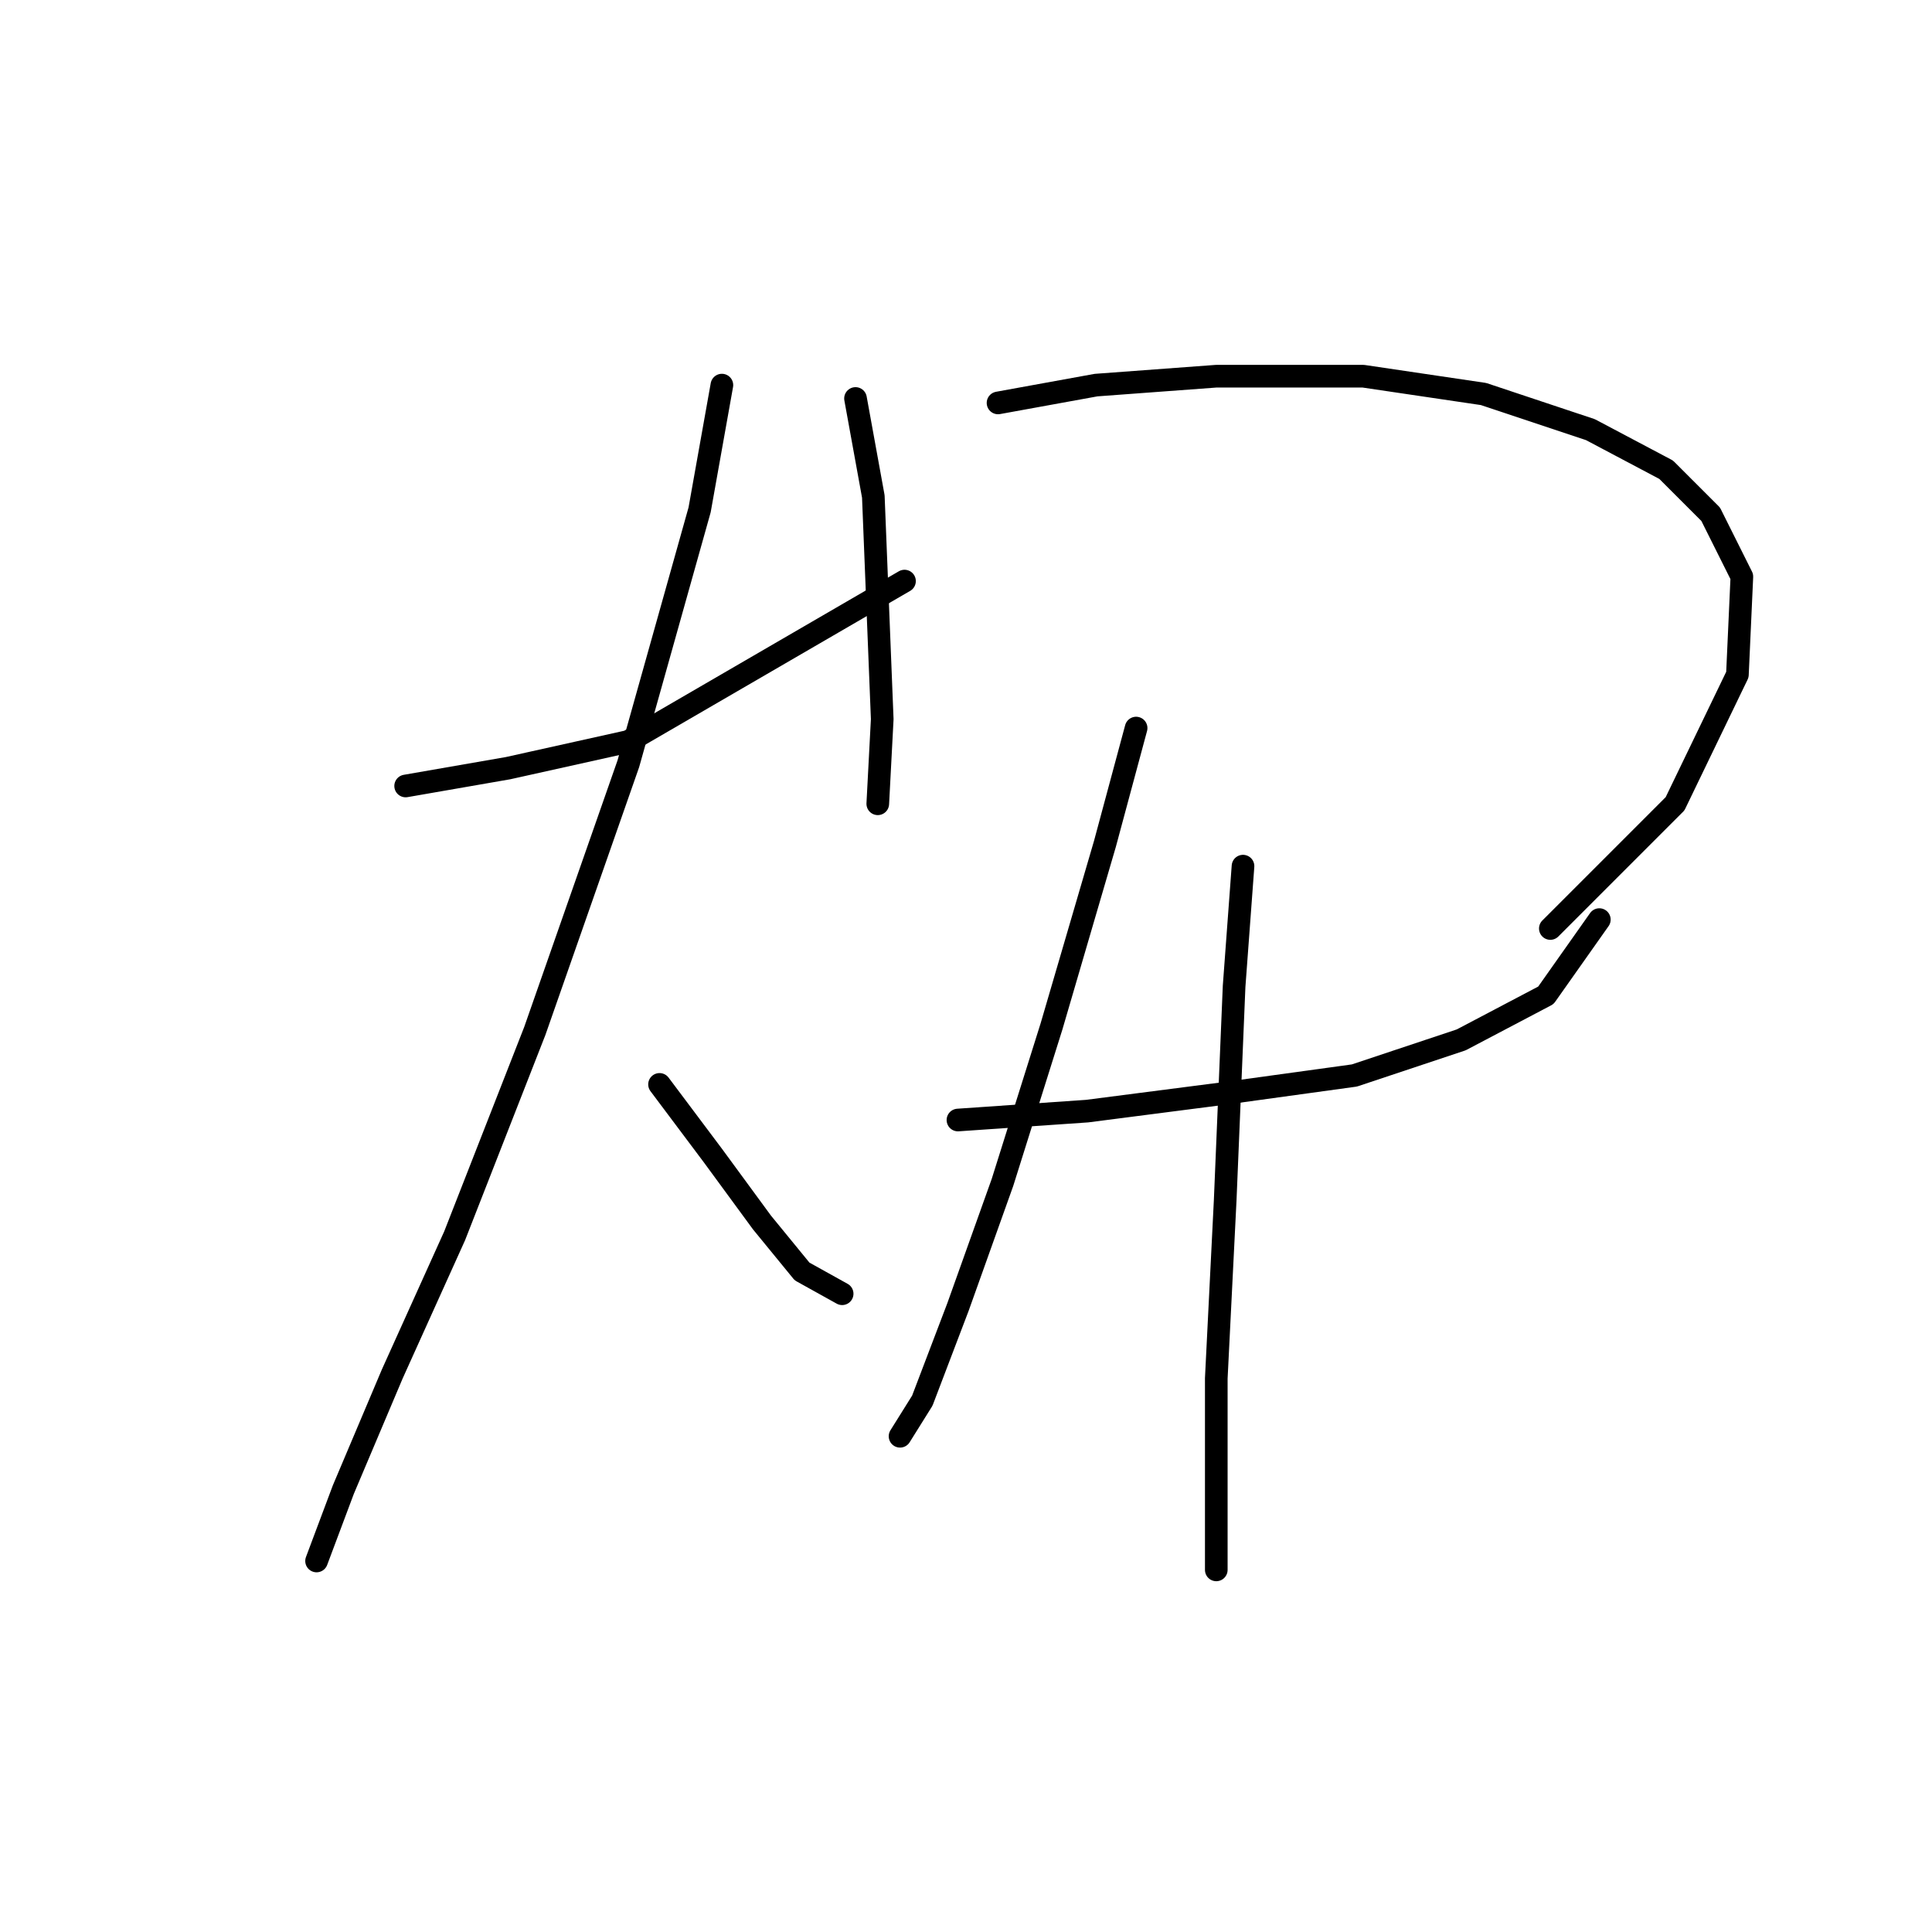 <?xml version="1.0" standalone="no"?>
    <svg width="256" height="256" xmlns="http://www.w3.org/2000/svg" version="1.1">
    <polyline stroke="black" stroke-width="3" stroke-linecap="round" fill="transparent" stroke-linejoin="round" points="53.75 104.146 67.325 101.785 83.26 98.244 119.851 76.997 119.851 76.997 " />
        <polyline stroke="black" stroke-width="3" stroke-linecap="round" fill="transparent" stroke-linejoin="round" points="95.654 51.029 92.703 67.554 83.26 101.195 70.866 136.606 60.242 163.754 51.98 182.05 45.488 197.395 41.947 206.838 41.947 206.838 " />
        <polyline stroke="black" stroke-width="3" stroke-linecap="round" fill="transparent" stroke-linejoin="round" points="87.391 143.688 94.473 153.131 100.965 161.984 106.277 168.476 111.589 171.427 111.589 171.427 " />
        <polyline stroke="black" stroke-width="3" stroke-linecap="round" fill="transparent" stroke-linejoin="round" points="113.359 52.8 115.72 65.784 116.31 80.538 116.9 95.293 116.31 106.506 116.31 106.506 " />
        <polyline stroke="black" stroke-width="3" stroke-linecap="round" fill="transparent" stroke-linejoin="round" points="132.245 53.39 145.229 51.029 161.164 49.849 180.64 49.849 196.575 52.209 210.74 56.931 220.773 62.242 226.675 68.144 230.806 76.407 230.216 89.391 221.953 106.506 205.428 123.031 205.428 123.031 " />
        <polyline stroke="black" stroke-width="3" stroke-linecap="round" fill="transparent" stroke-linejoin="round" points="126.933 148.409 144.049 147.229 162.344 144.868 179.46 142.508 193.624 137.786 204.838 131.884 211.92 121.851 211.92 121.851 " />
        <polyline stroke="black" stroke-width="3" stroke-linecap="round" fill="transparent" stroke-linejoin="round" points="150.541 96.473 146.409 111.818 139.327 136.016 132.835 156.672 126.933 173.197 122.212 185.591 119.261 190.313 119.261 190.313 " />
        <polyline stroke="black" stroke-width="3" stroke-linecap="round" fill="transparent" stroke-linejoin="round" points="164.705 114.769 163.525 130.704 162.344 159.033 161.164 182.64 161.164 208.018 161.164 208.018 " />
        </svg>